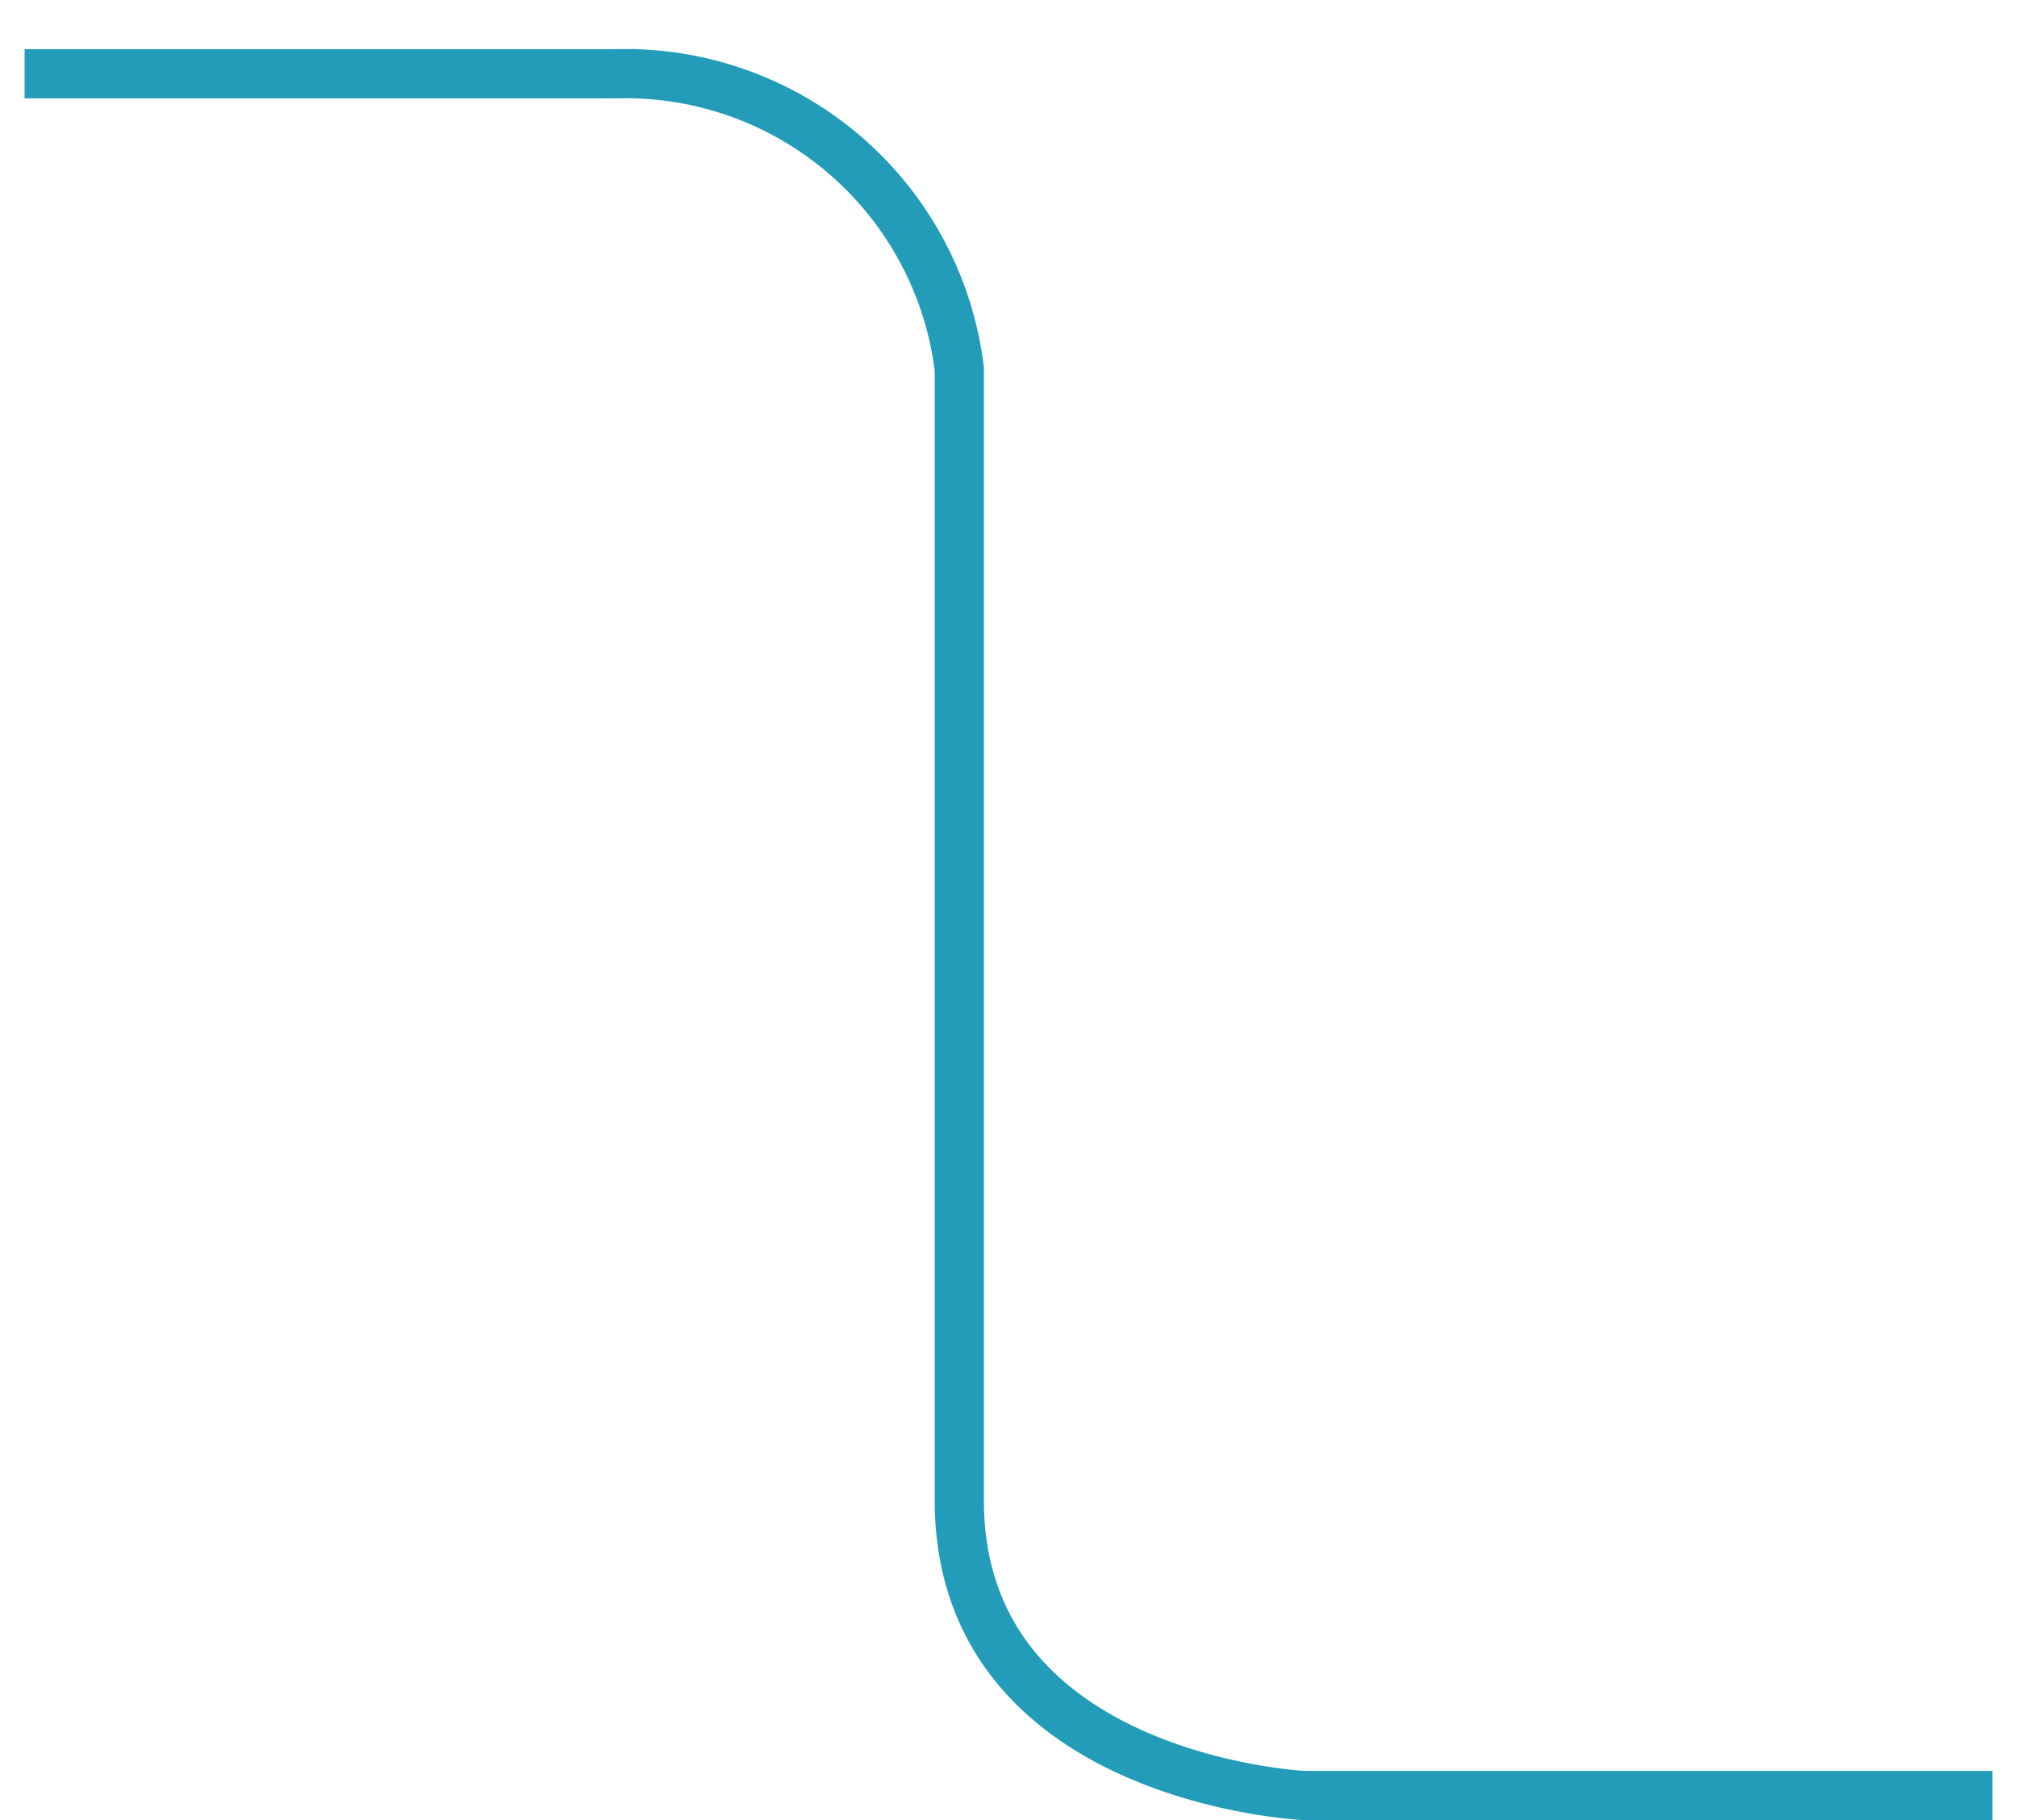 <svg xmlns="http://www.w3.org/2000/svg" width="41" height="37" viewBox="0 0 41 37">
<defs>
    <style>
      .cls-1 {
        fill: none;
        stroke: #229cb9;
        stroke-width: 1px;
        fill-rule: evenodd;
      }
    </style>
  </defs>
  <path id="left-1.svg" class="cls-1" d="M405,508H391s-7-.333-7-6V479a6.838,6.838,0,0,0-7-6H365" transform="translate(-364.5 -471.5)"/>
</svg>
